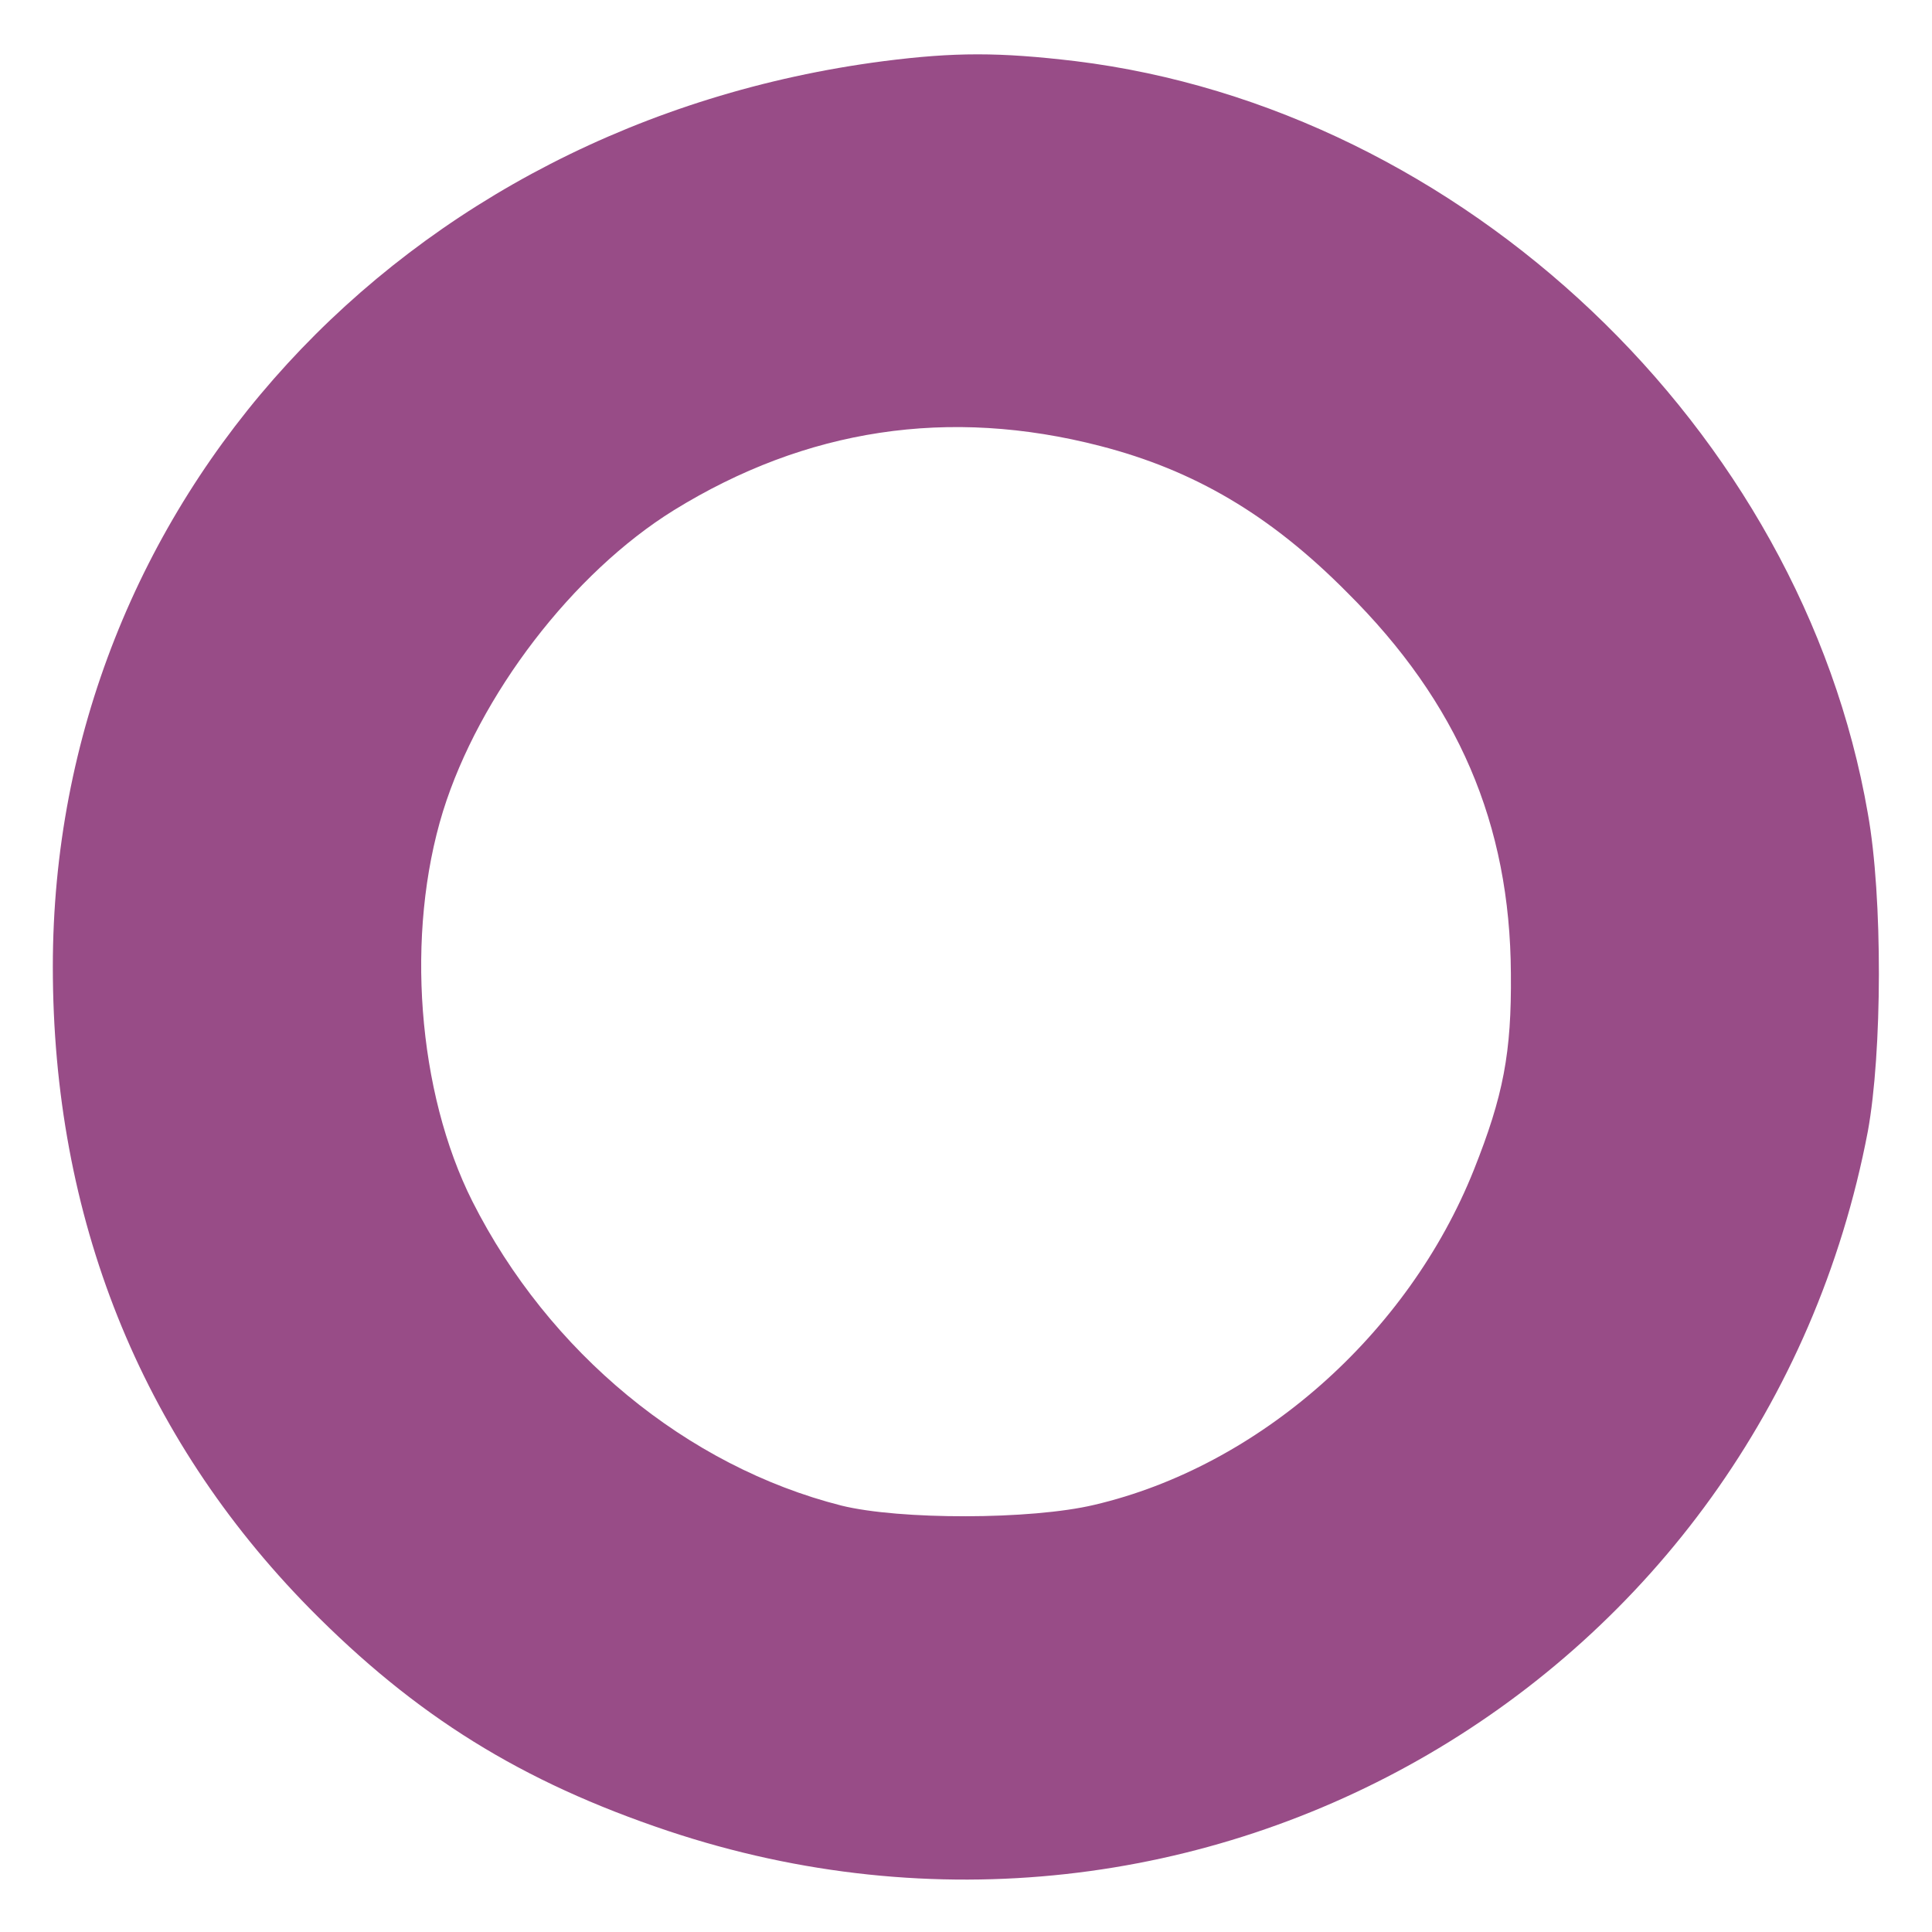 <?xml version="1.0" standalone="no"?>
<!DOCTYPE svg PUBLIC "-//W3C//DTD SVG 20010904//EN"
 "http://www.w3.org/TR/2001/REC-SVG-20010904/DTD/svg10.dtd">
<svg version="1.0" xmlns="http://www.w3.org/2000/svg"
 width="256pt" height="256pt" viewBox="0 0 256 256"
 preserveAspectRatio="xMidYMid meet">

<g transform="translate(0,256) scale(0.1,-0.1)"
fill="#984c87" stroke="none">
<path d="M1171 2479 c-639 -83 -1101 -586 -1101 -1200 0 -332 116 -622 340
-850 141 -143 281 -230 475 -295 707 -236 1451 198 1590 927 19 104 20 310 0
421 -88 509 -537 934 -1050 997 -101 12 -160 12 -254 0z m287 -510 c124 -32
225 -91 327 -194 147 -146 216 -307 217 -505 1 -105 -10 -162 -49 -260 -87
-218 -285 -393 -503 -444 -84 -20 -258 -20 -335 -1 -205 52 -388 203 -489 403
-73 145 -89 355 -39 517 48 154 172 316 306 399 175 108 364 137 565 85z"/>
</g>
</svg>
